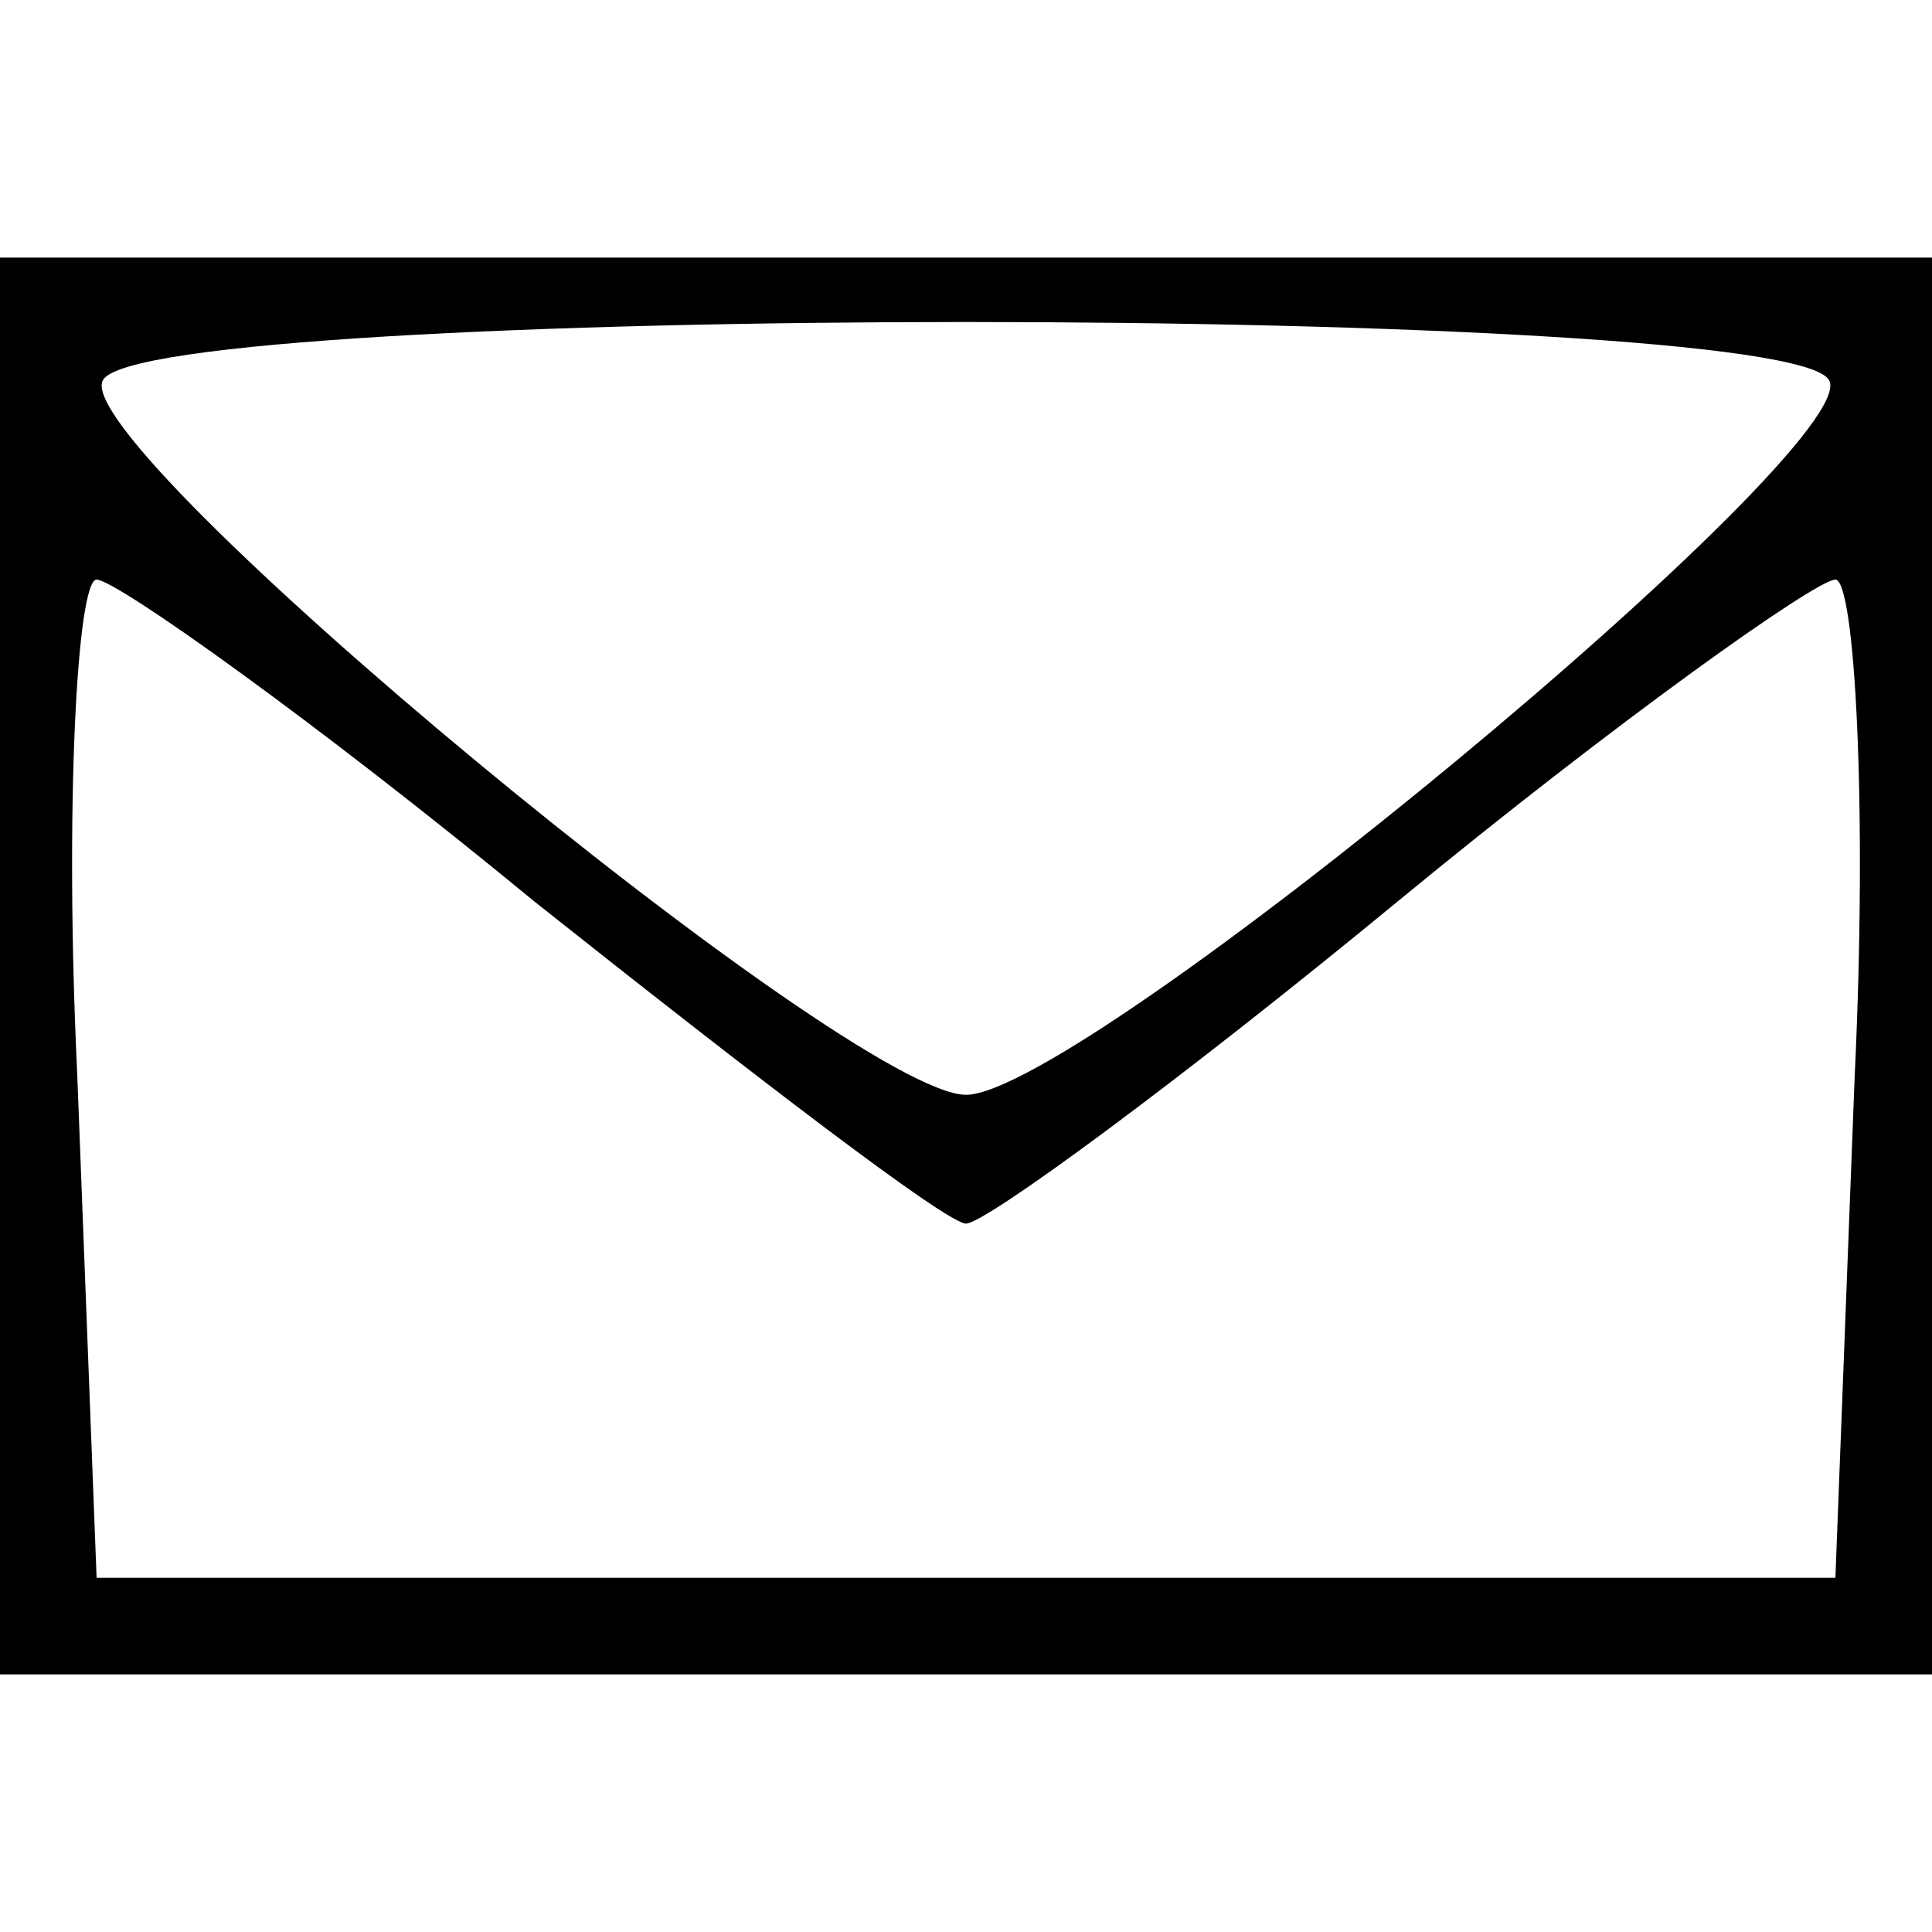 <?xml version="1.0" standalone="no"?>
<!DOCTYPE svg PUBLIC "-//W3C//DTD SVG 20010904//EN"
 "http://www.w3.org/TR/2001/REC-SVG-20010904/DTD/svg10.dtd">
<svg version="1.0" xmlns="http://www.w3.org/2000/svg"
 viewBox="0 0 30 30"
 preserveAspectRatio="xMidYMid meet">

<g transform="translate(0,30) scale(0.1,-0.1)"
fill="#000000" stroke="none">
<path d="M0 150 l0 -110 150 0 150 0 0 110 0 110 -150 0 -150 0 0 -110z m284
91 c6 -10 -116 -111 -134 -111 -18 0 -140 101 -134 111 7 12 261 12 268 0z
m-201 -81 c34 -27 64 -50 67 -50 3 0 33 22 67 50 34 28 65 50 68 50 3 0 5 -35
3 -77 l-3 -78 -135 0 -135 0 -3 78 c-2 42 0 77 3 77 3 0 34 -22 68 -50z"/>
</g>
</svg>
